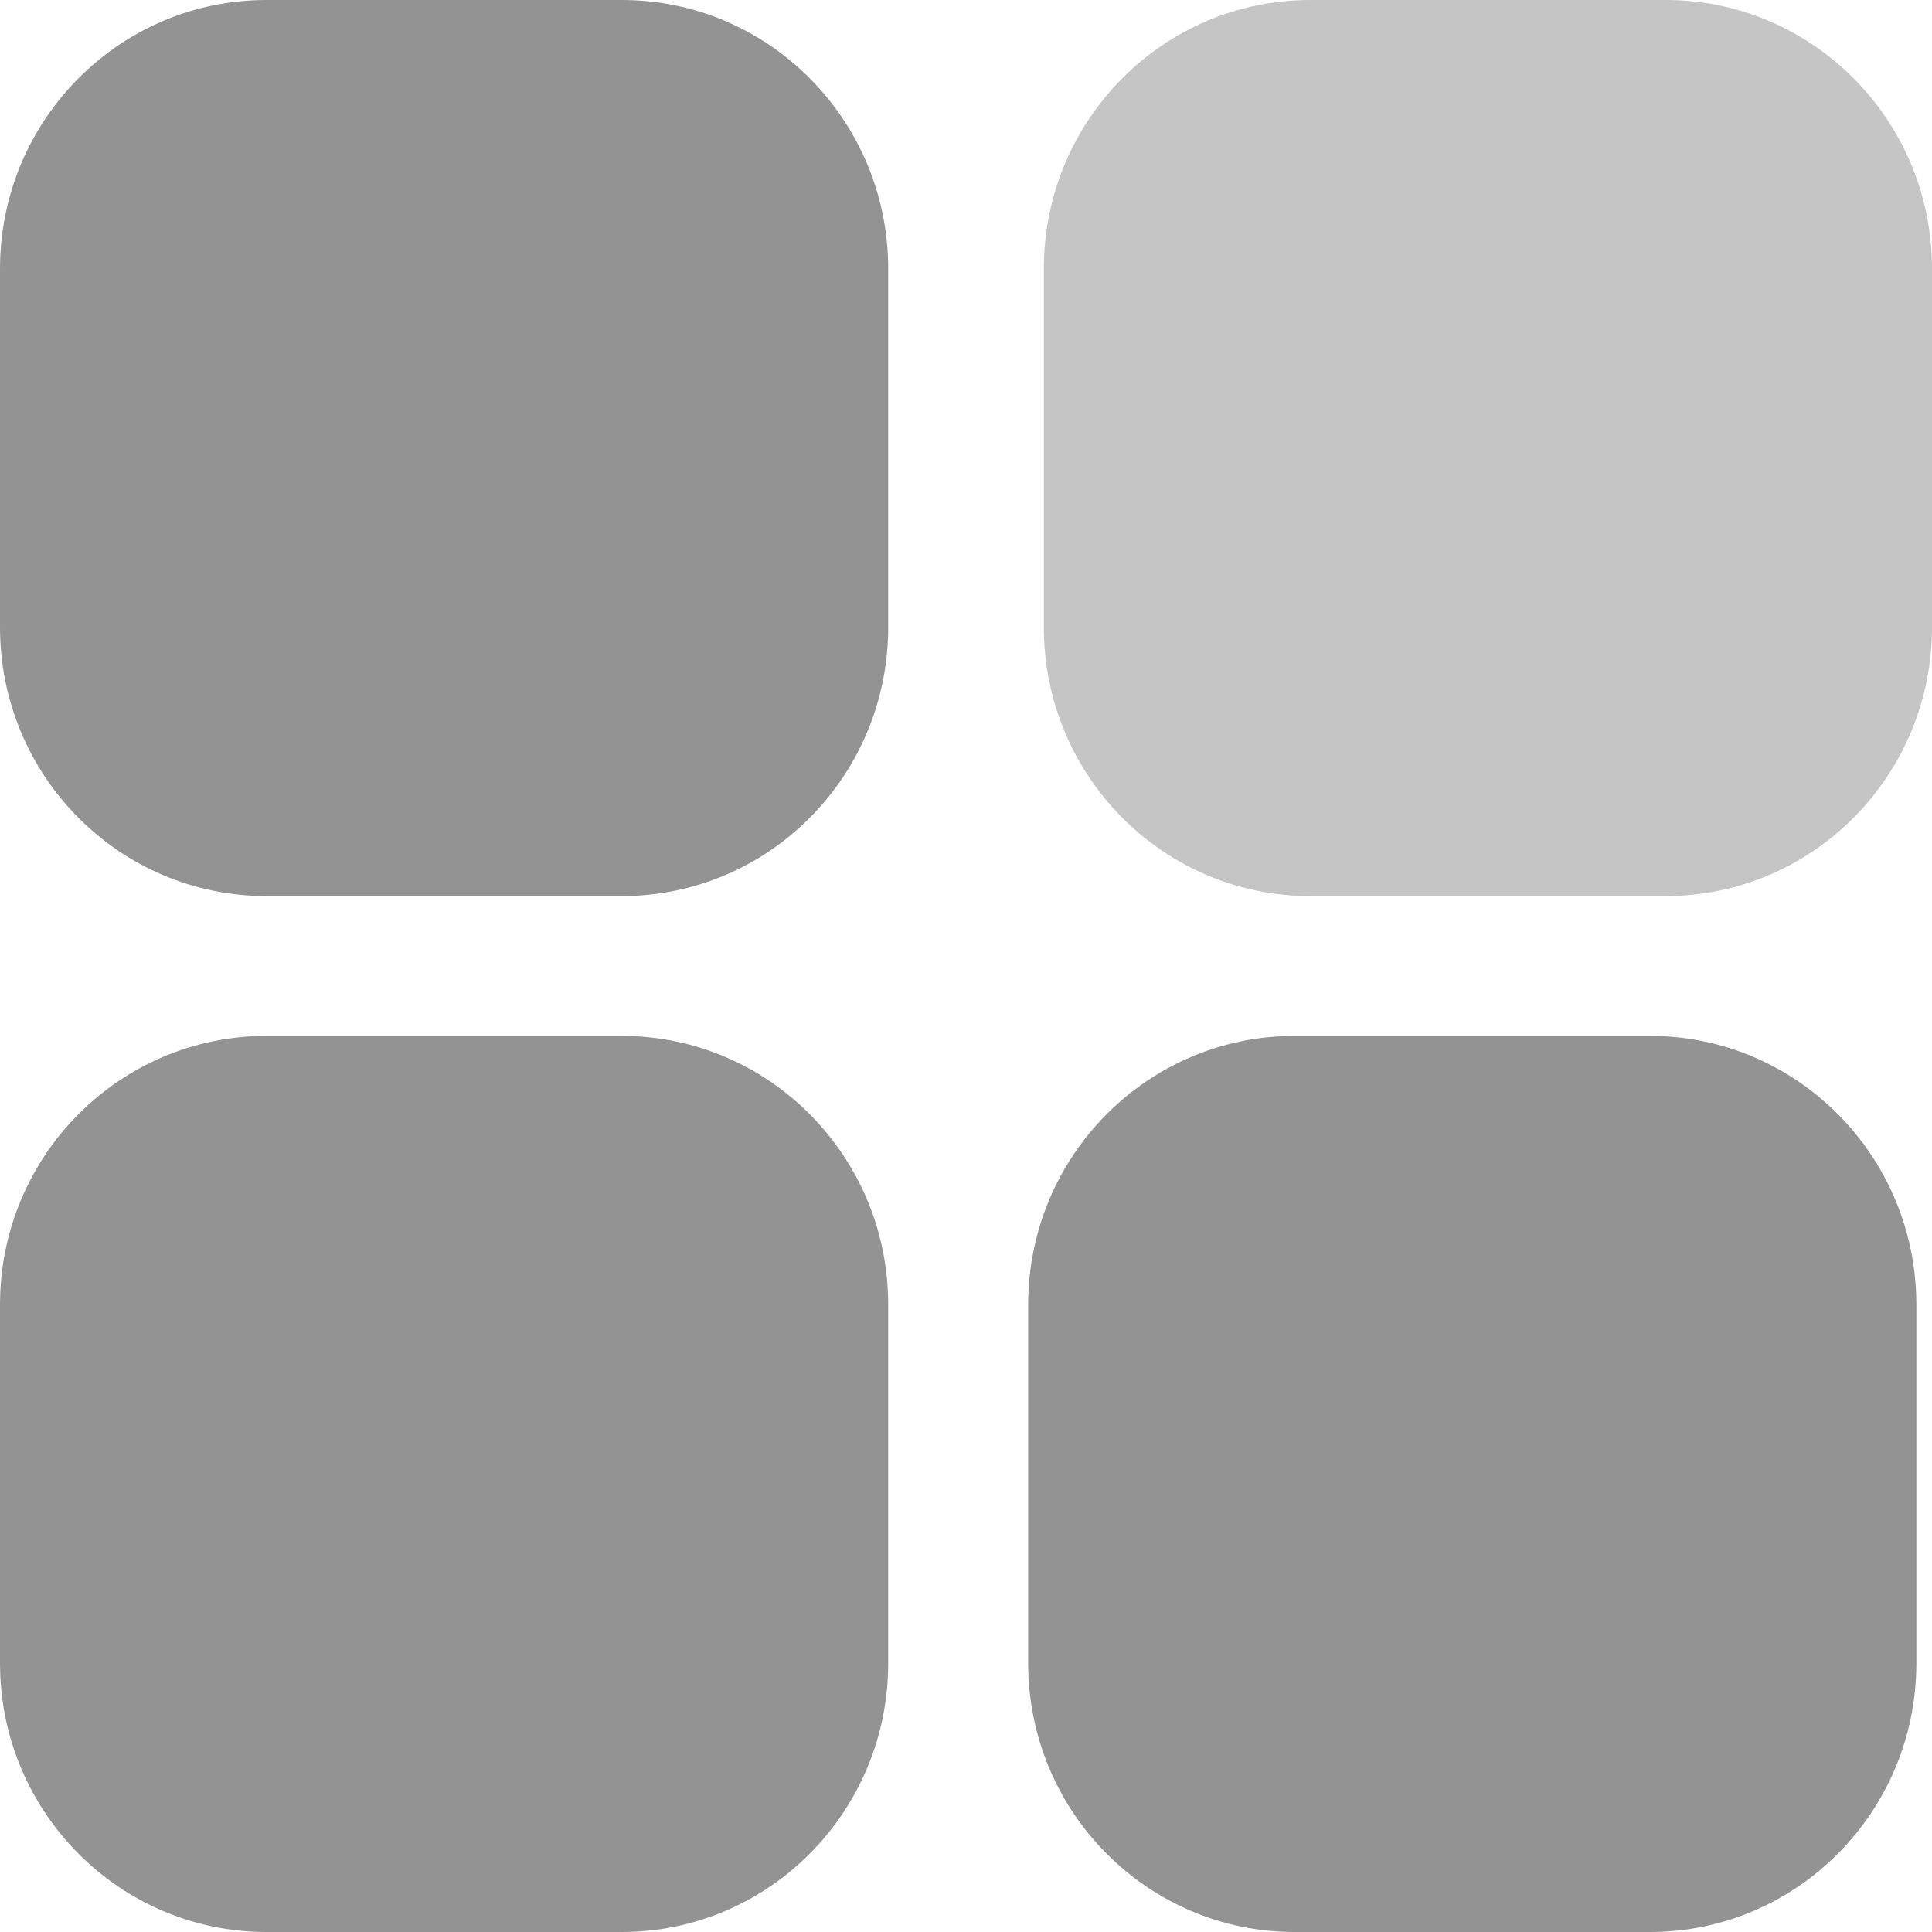 <svg width="80" height="80" viewBox="0 0 80 80" fill="none" xmlns="http://www.w3.org/2000/svg">
<path d="M11.032 0H25.746C31.84 0 36.778 4.982 36.778 11.13V25.975C36.778 32.123 31.84 37.105 25.746 37.105H11.032C4.938 37.105 0 32.123 0 25.975V11.13C0 4.982 4.938 0 11.032 0Z" fill="#939393"/>
<path d="M11.032 42.895H25.746C31.84 42.895 36.778 47.877 36.778 54.025V68.87C36.778 75.014 31.84 80 25.746 80H11.032C4.938 80 0 75.014 0 68.87V54.025C0 47.877 4.938 42.895 11.032 42.895Z" fill="#939393"/>
<path d="M53.606 42.895H68.32C74.414 42.895 79.352 47.877 79.352 54.025V68.87C79.352 75.014 74.414 80 68.32 80H53.606C47.512 80 42.574 75.014 42.574 68.87V54.025C42.574 47.877 47.512 42.895 53.606 42.895Z" fill="#939393"/>
<path d="M54.254 0H68.969C75.063 0 80.001 4.982 80.001 11.13V25.975C80.001 32.119 75.063 37.105 68.969 37.105H54.254C48.16 37.105 43.223 32.119 43.223 25.975V11.13C43.223 4.982 48.16 0 54.254 0Z" fill="#C5C5C5"/>
</svg>
